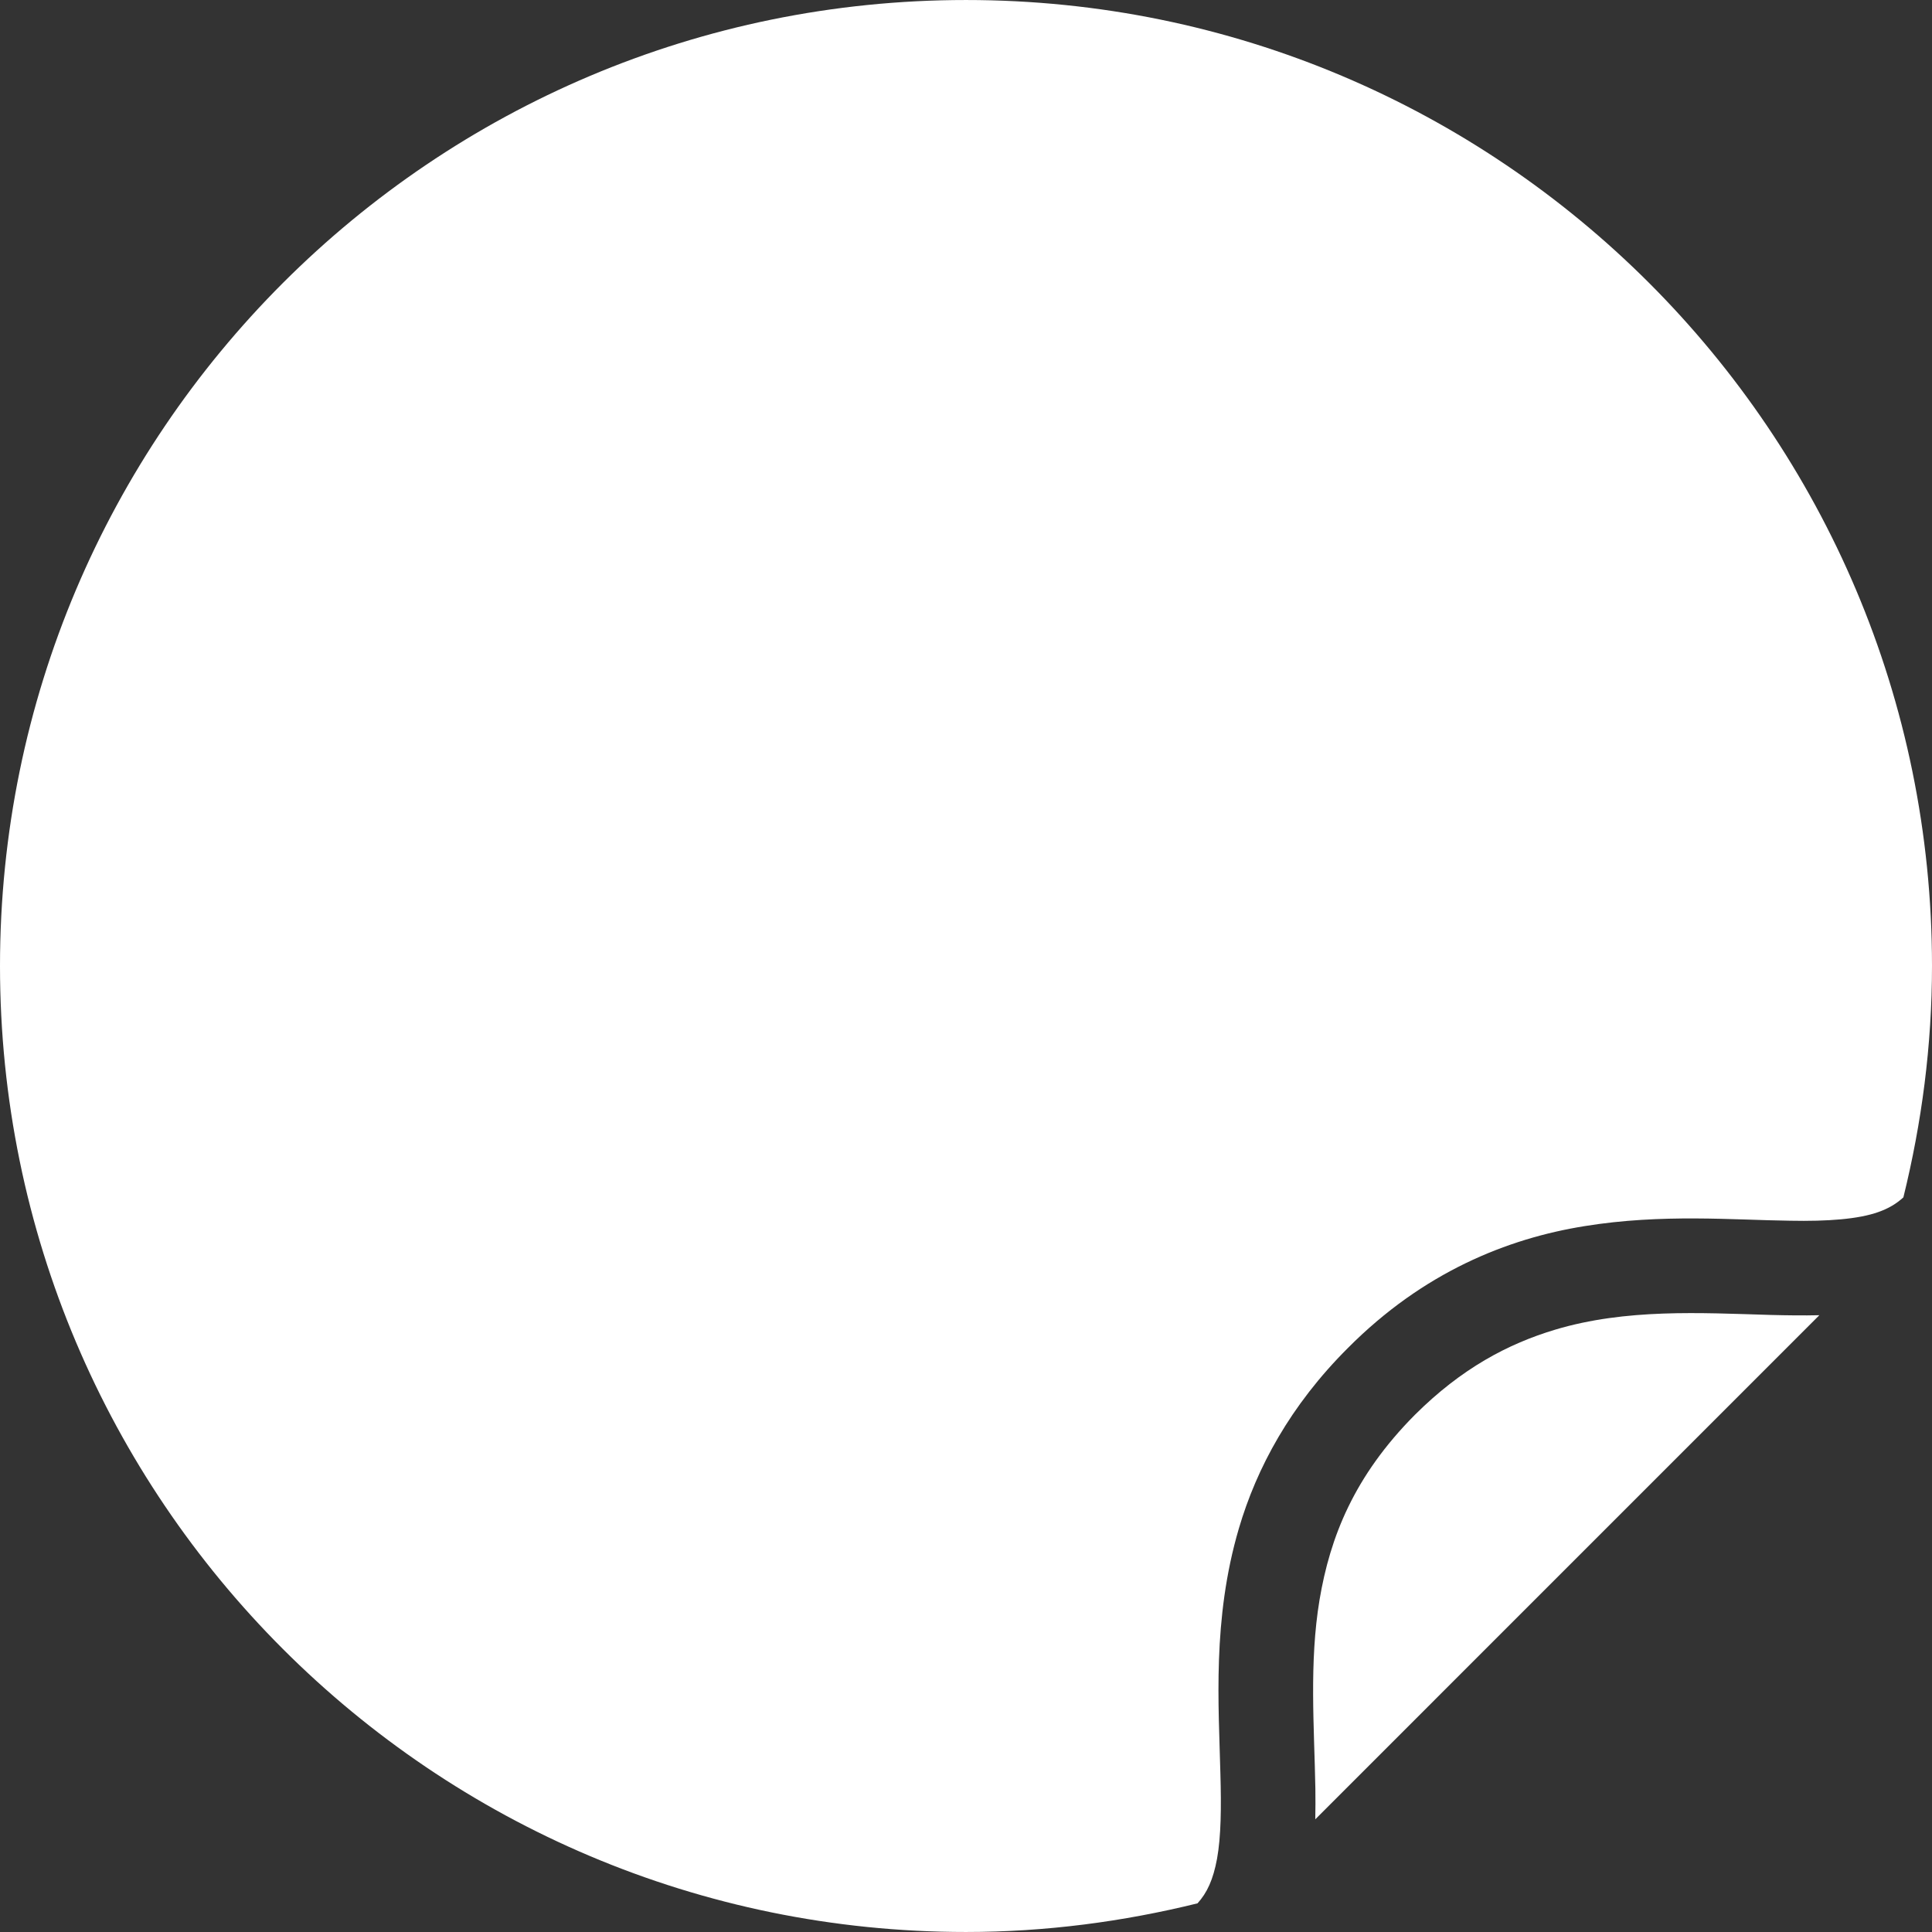 <!DOCTYPE svg PUBLIC "-//W3C//DTD SVG 1.1//EN" "http://www.w3.org/Graphics/SVG/1.1/DTD/svg11.dtd">
<!-- Uploaded to: SVG Repo, www.svgrepo.com, Transformed by: SVG Repo Mixer Tools -->
<svg height="800px" width="800px" version="1.1" id="_x32_" xmlns="http://www.w3.org/2000/svg" xmlns:xlink="http://www.w3.org/1999/xlink" viewBox="0 0 512 512" xml:space="preserve" fill="#000000">
<rect x="0" y="0" width="512" height="512" fill="#333333" stroke="none"/>
<g id="SVGRepo_bgCarrier" stroke-width="0"/>
<g id="SVGRepo_tracerCarrier" stroke-linecap="round" stroke-linejoin="round"/>
<g id="SVGRepo_iconCarrier"> <style type="text/css"> .st0{fill:#ffffff;} </style> <g> <path class="st0" d="M412.175,352.363c-12.529,3.75-24.842,10.263-37.217,22.584l-0.015,0.015 c-16.125,16.24-22.454,32.372-25.255,49.026c-2.763,16.645-1.393,33.688-1.102,49.997c0.03,2.724,0.038,5.449-0.023,8.15 l133.583-133.591c-4.248,0.099-8.518,0.038-12.834-0.069C450.532,347.916,430.932,346.769,412.175,352.363z"/> <path class="st0" d="M256.008,0.003C114.618,0.003,0.007,114.608,0,255.989c0.007,141.396,114.618,256.008,256.008,256.008 c21.168,0,41.67-2.74,61.346-7.592c2.534-2.794,4.141-6.245,5.174-11.816c1.063-5.839,1.148-13.622,0.888-22.607 c-0.428-17.984-2.204-40.775,4.898-64.928c4.73-16.087,13.645-32.618,28.898-47.824c0,0,0.008-0.008,0.015-0.015 c19.951-20.067,42.214-28.997,62.709-32.281c20.525-3.329,39.428-1.614,54.444-1.431c9.994,0.199,18.137-0.413,23.418-2.303 c2.786-0.987,4.798-2.227,6.62-3.888C509.26,297.652,512,277.15,512,255.989C512,114.608,397.389,0.003,256.008,0.003z"/> </g> </g>
</svg>